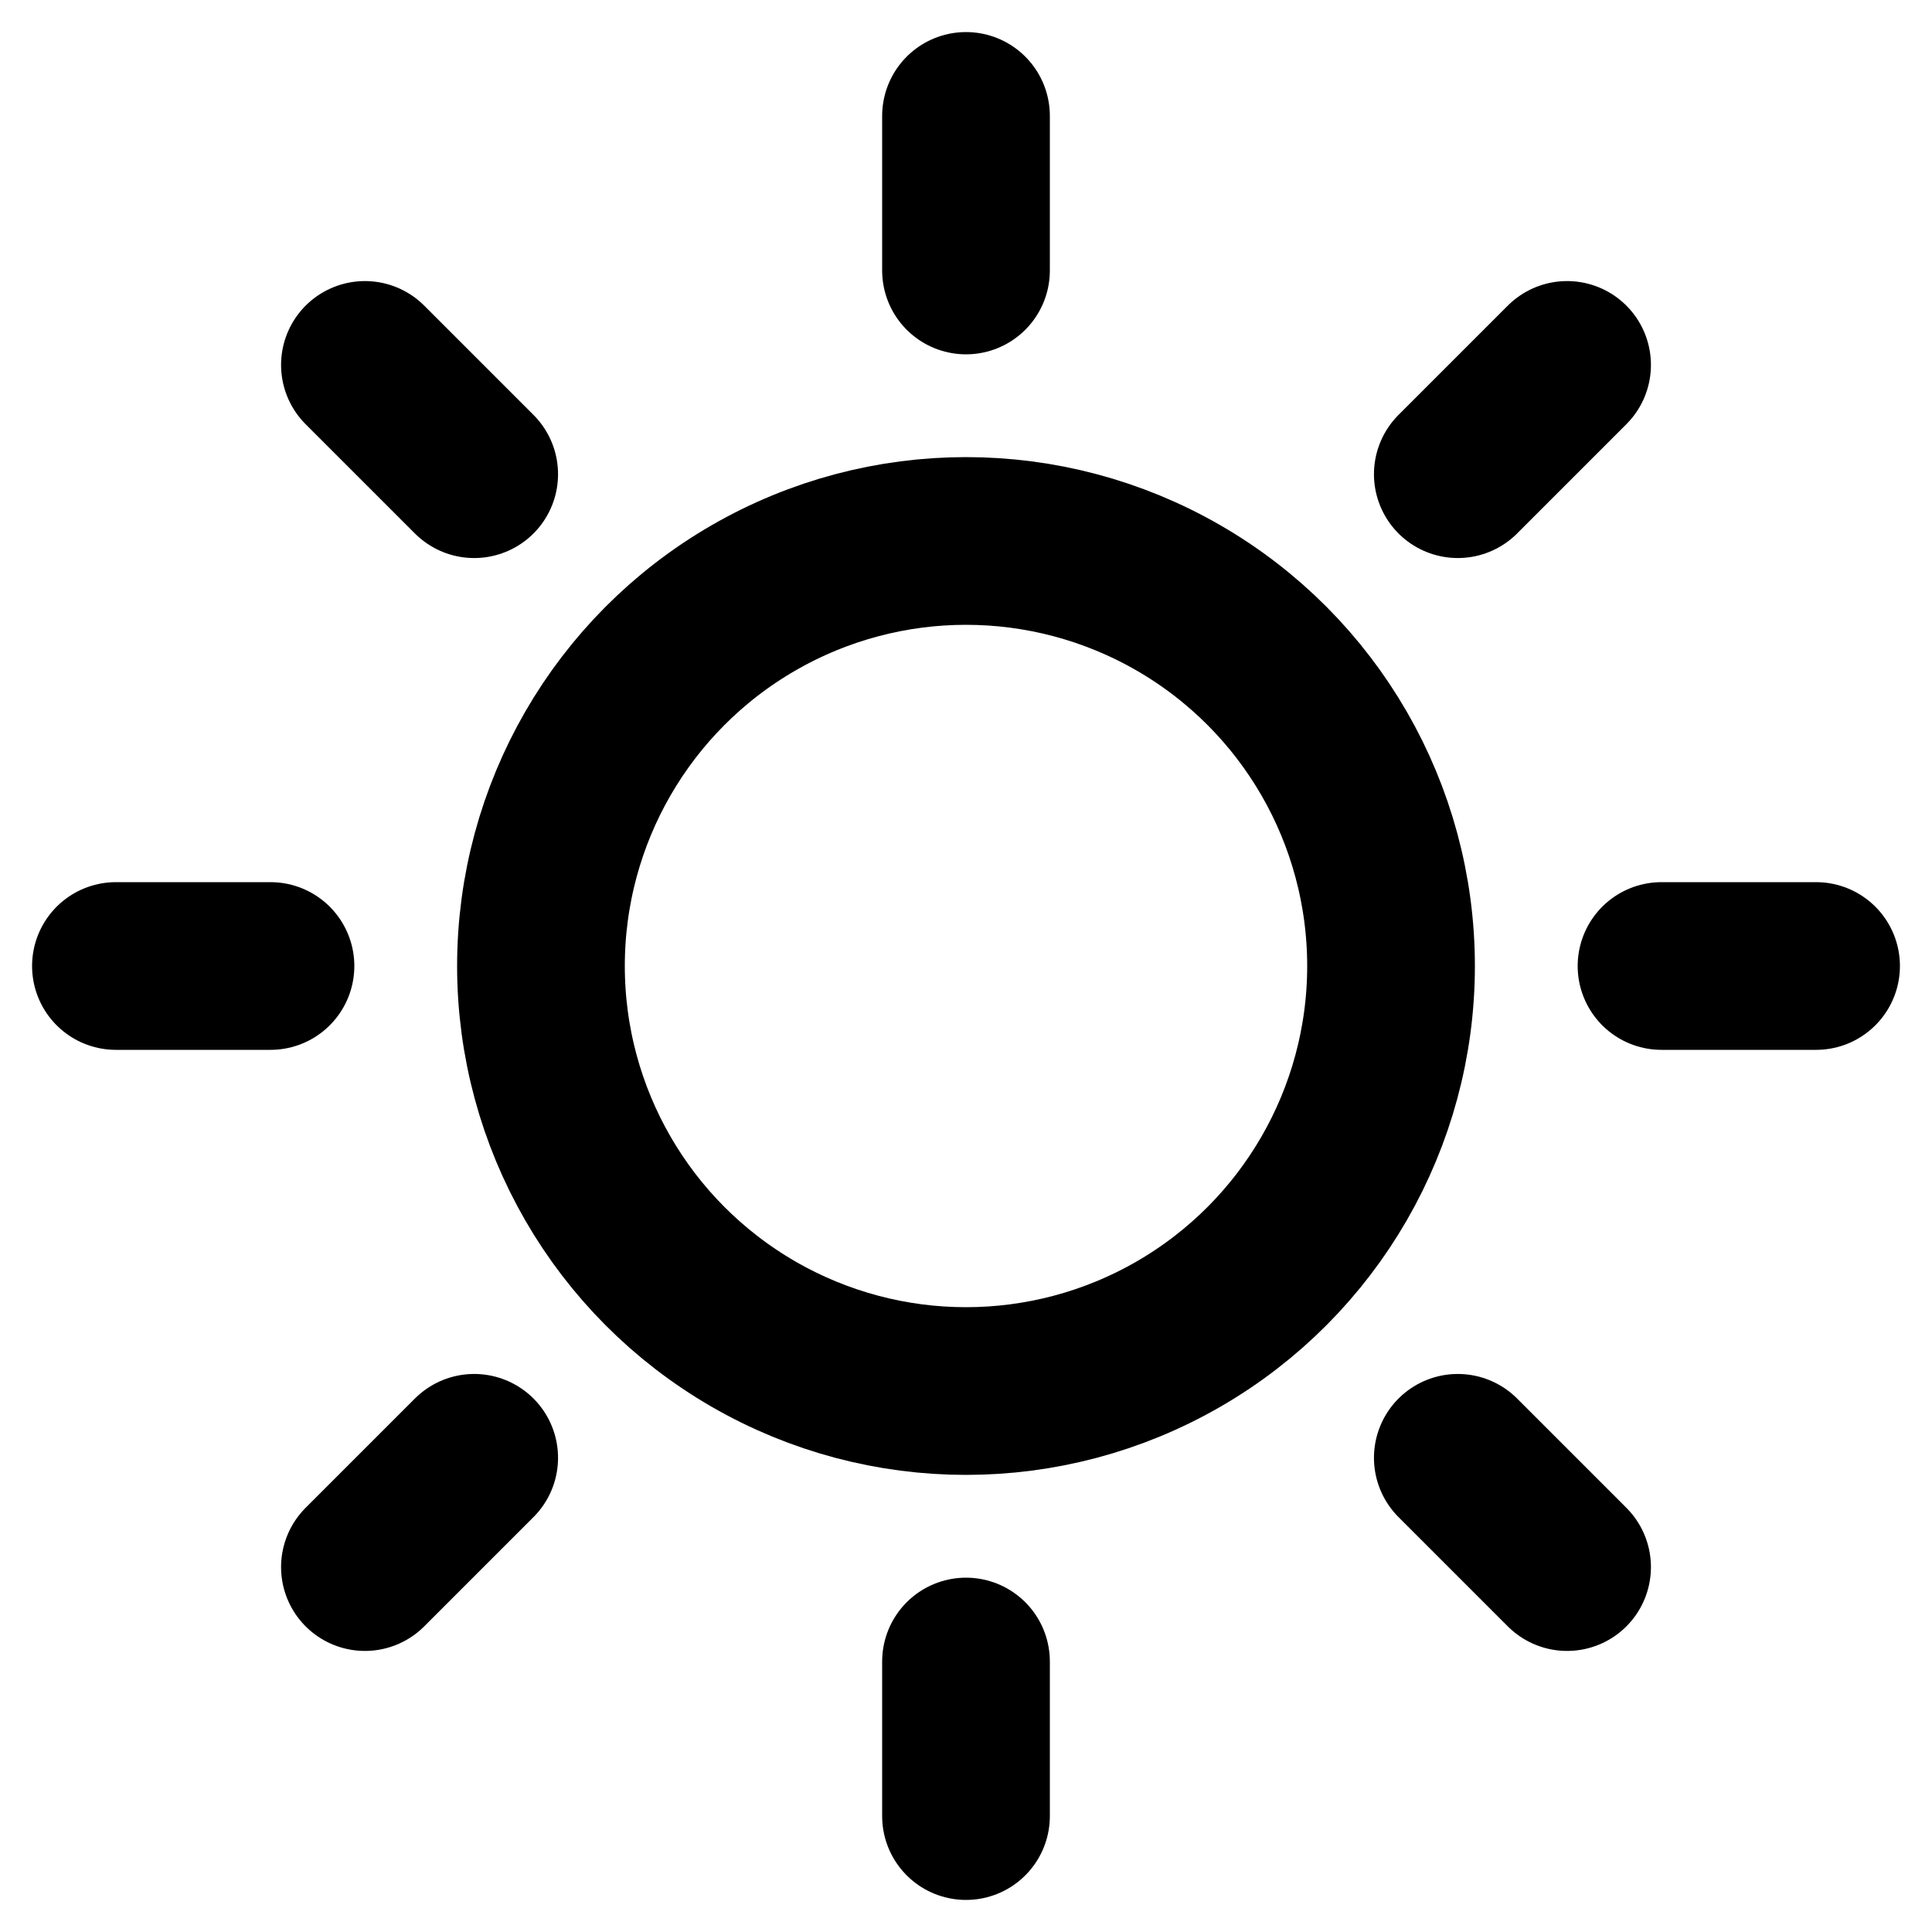 <?xml version="1.0" encoding="UTF-8" standalone="no"?><!DOCTYPE svg PUBLIC "-//W3C//DTD SVG 1.1//EN" "http://www.w3.org/Graphics/SVG/1.1/DTD/svg11.dtd"><svg width="100%" height="100%" viewBox="0 0 50 50" version="1.1" xmlns="http://www.w3.org/2000/svg" xmlns:xlink="http://www.w3.org/1999/xlink" xml:space="preserve" xmlns:serif="http://www.serif.com/" style="fill-rule:evenodd;clip-rule:evenodd;stroke-linecap:round;stroke-linejoin:round;stroke-miterlimit:1.5;"><circle cx="25" cy="25" r="11" style="fill:none;stroke:#000;stroke-width:4.34px;"/><g><g><path d="M25,7l0,-4" style="fill:none;stroke:#000;stroke-width:4.34px;"/><path d="M25,47l0,-4" style="fill:none;stroke:#000;stroke-width:4.34px;"/></g><g><path d="M7,25l-4,0" style="fill:none;stroke:#000;stroke-width:4.34px;"/><path d="M47,25l-4,0" style="fill:none;stroke:#000;stroke-width:4.34px;"/></g></g><g><g><path d="M12.272,12.272l-2.828,-2.828" style="fill:none;stroke:#000;stroke-width:4.34px;"/><path d="M40.556,40.556l-2.828,-2.828" style="fill:none;stroke:#000;stroke-width:4.34px;"/></g><g><path d="M12.272,37.728l-2.828,2.828" style="fill:none;stroke:#000;stroke-width:4.34px;"/><path d="M40.556,9.444l-2.828,2.828" style="fill:none;stroke:#000;stroke-width:4.34px;"/></g></g></svg>